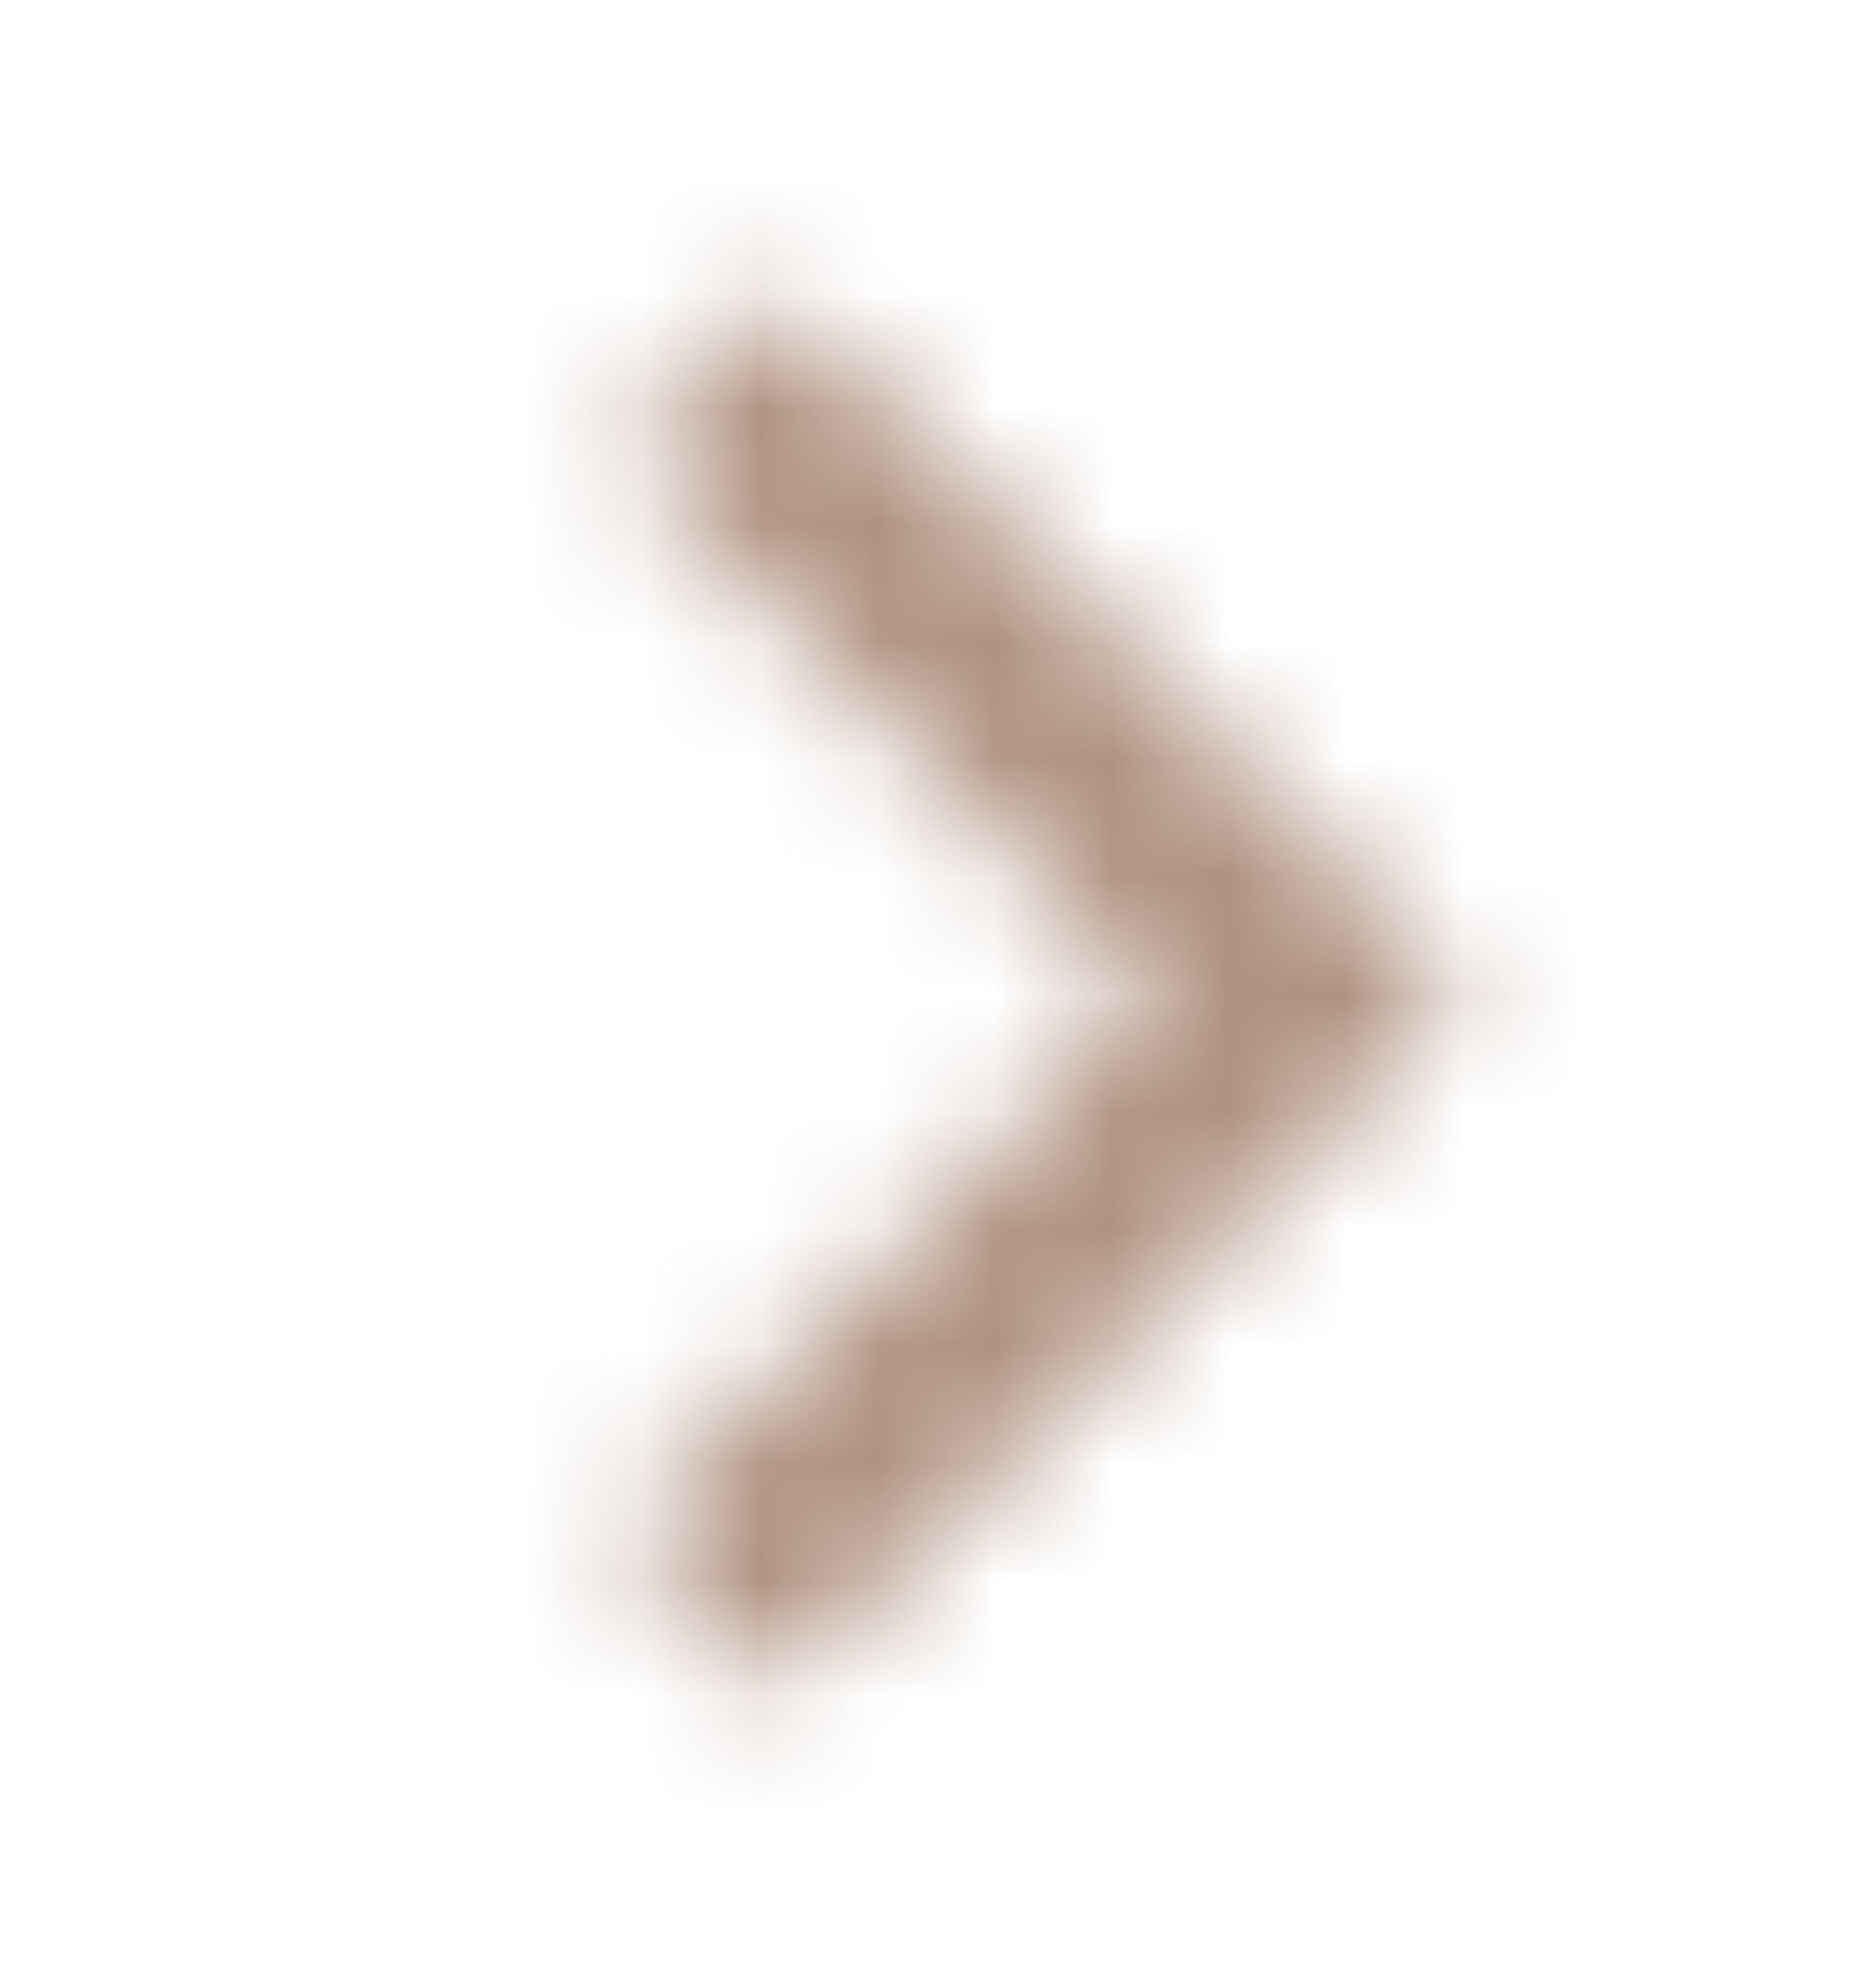 <svg width="16" height="17" viewBox="0 0 16 17" fill="none" xmlns="http://www.w3.org/2000/svg">
<mask id="mask0_83302_208" style="mask-type:alpha" maskUnits="userSpaceOnUse" x="0" y="0" width="16" height="17">
<path fill-rule="evenodd" clip-rule="evenodd" d="M12.5 8.5L6.658 2.5L5.316 3.923L9.816 8.5L5.316 13.077L6.658 14.5L12.5 8.5Z" fill="black"/>
</mask>
<g mask="url(#mask0_83302_208)">
<rect y="0.5" width="16" height="16" fill="#AF9280"/>
</g>
</svg>
